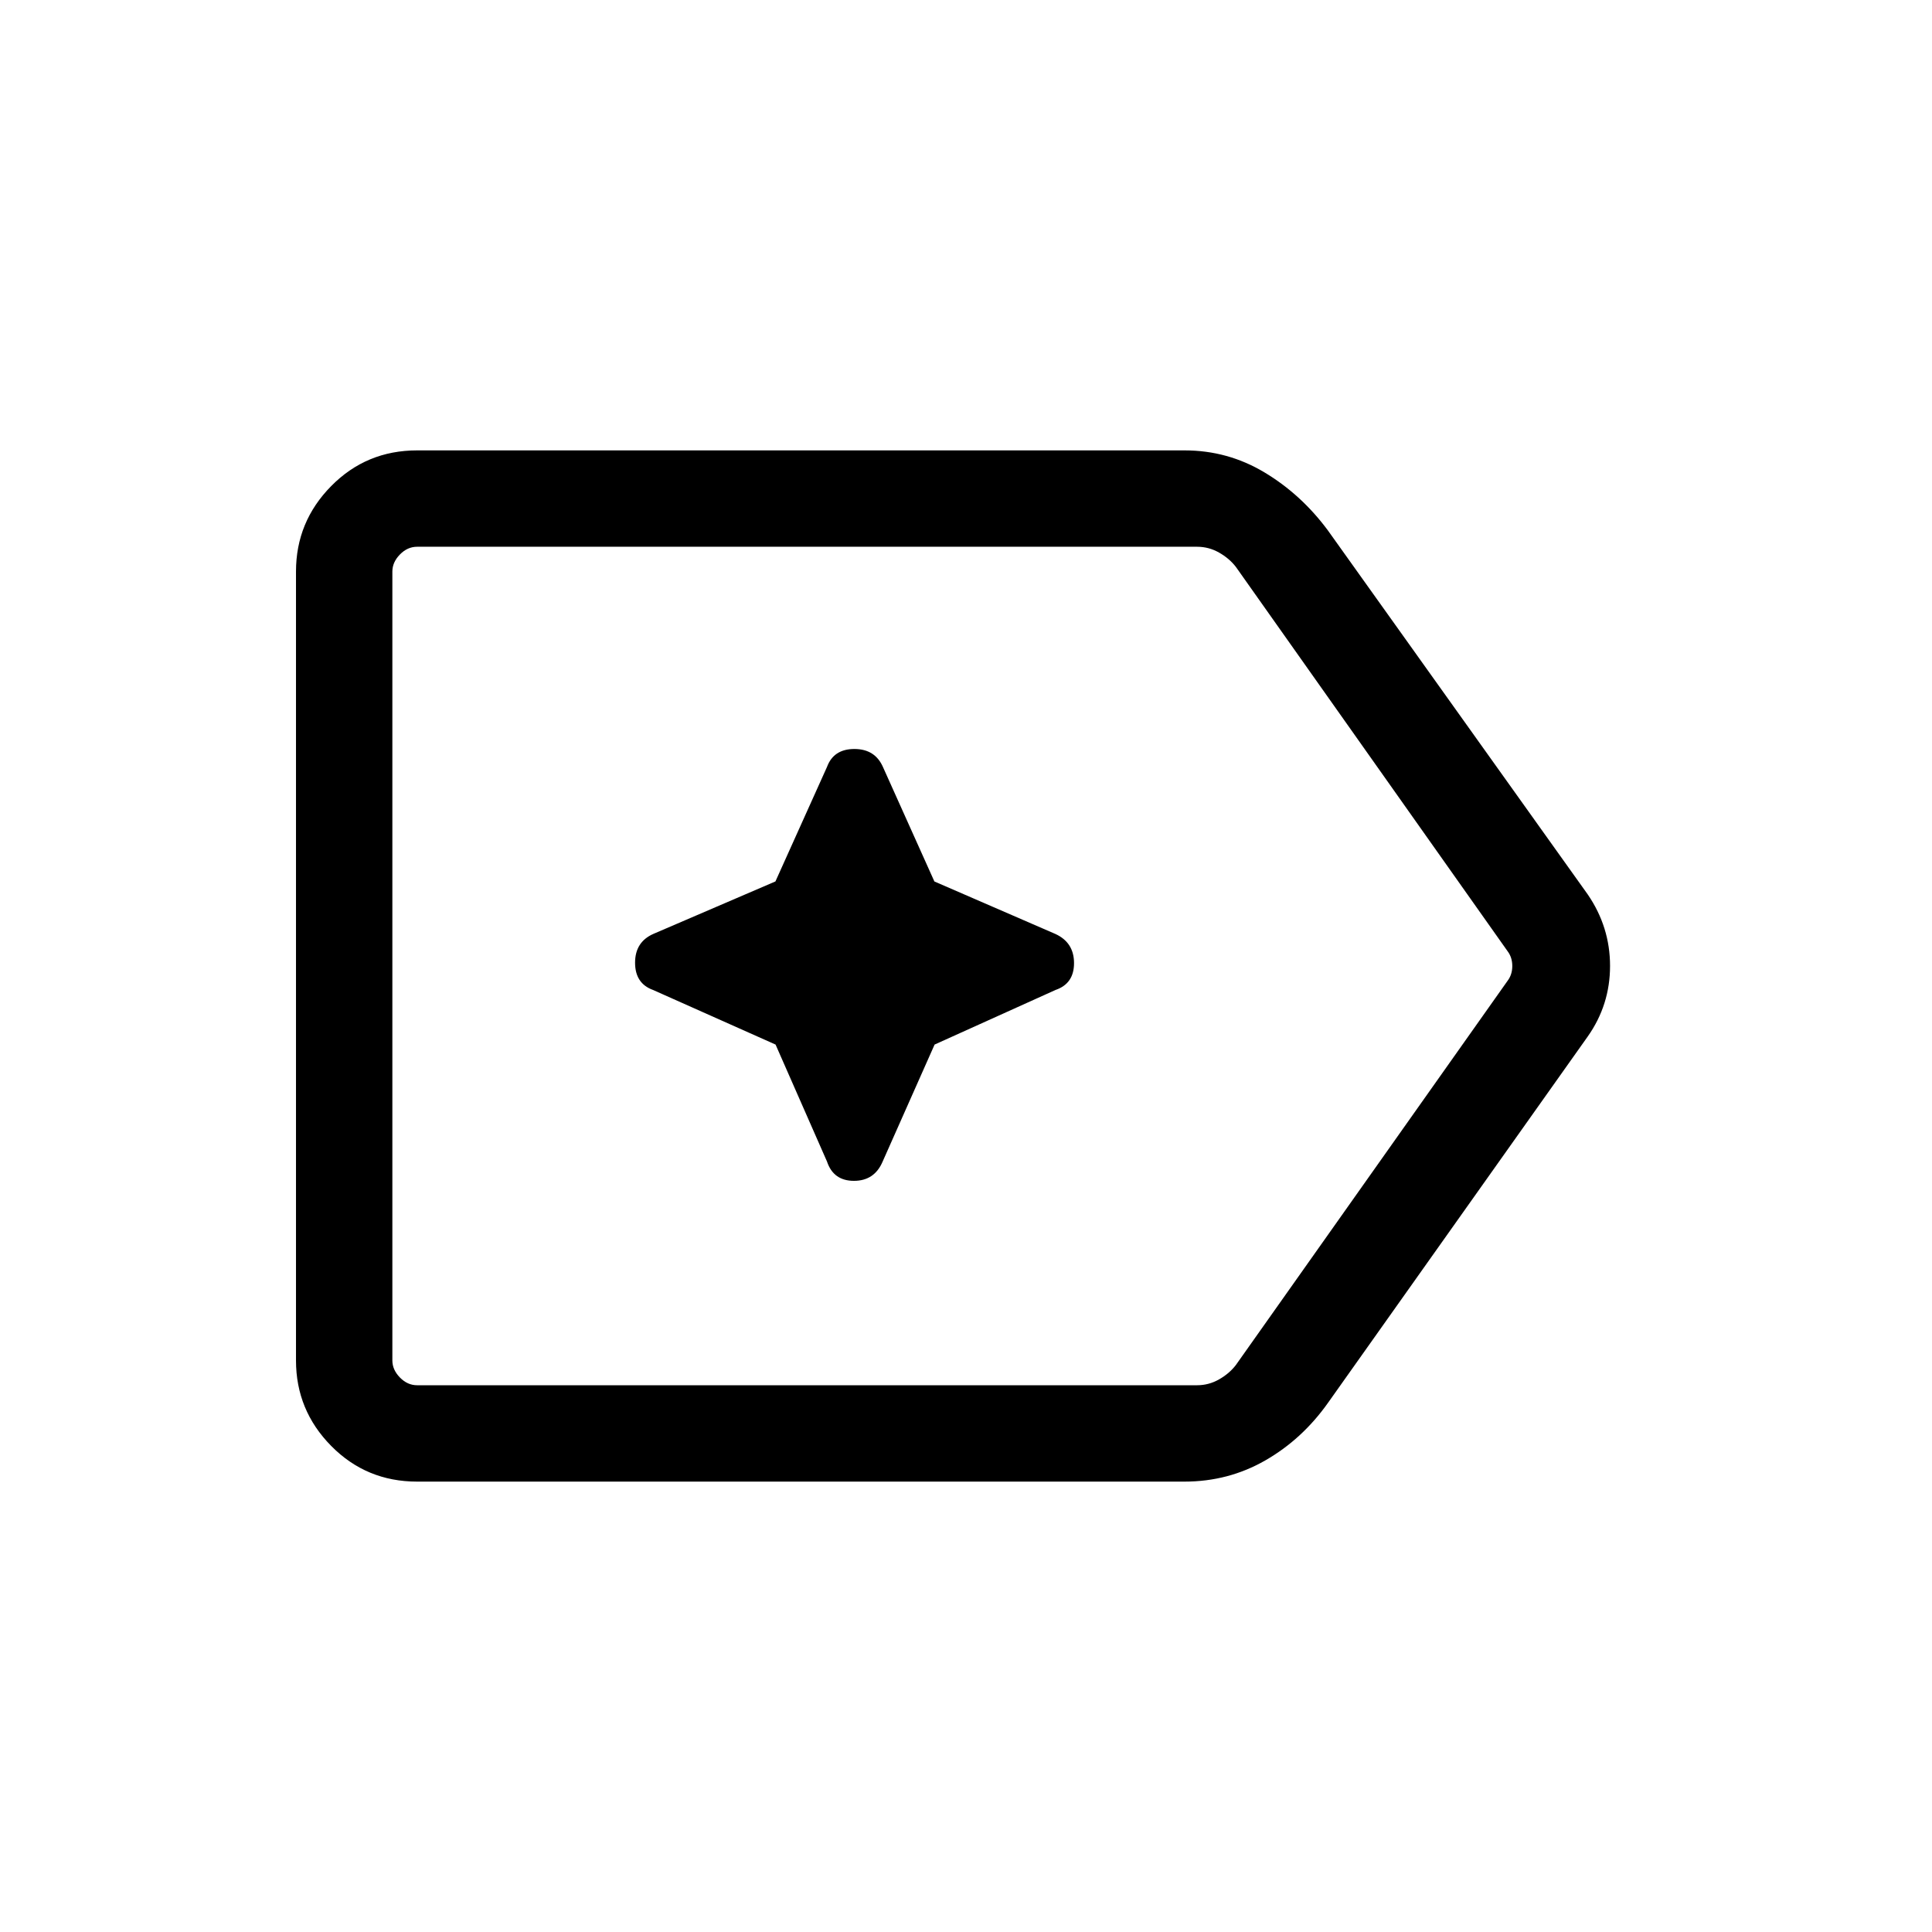 <svg xmlns="http://www.w3.org/2000/svg" height="40" viewBox="0 96 960 960" width="40"><path d="M207.27 832.204q-25.219 0-42.705-17.733-17.487-17.732-17.487-42.459V379.988q0-24.727 17.487-42.459 17.486-17.733 42.705-17.733h381.332q21.449 0 39.686 10.923 18.238 10.923 31.481 28.77l129.166 180.947q11.089 16.186 11.089 35.526 0 19.341-11.089 35.076L659.883 793.047q-12.794 18.08-31.155 28.618-18.362 10.539-40.189 10.539H207.27Zm0-47.883h387.563q5.769 0 10.866-2.885 5.096-2.885 8.366-7.116l135.076-191.012q2.308-3.077 2.308-7.308t-2.308-7.308L614.093 377.68q-3.27-4.231-8.366-7.116-5.097-2.885-10.866-2.885H207.27q-4.808 0-8.558 3.847-3.75 3.846-3.75 8.462v392.024q0 4.616 3.75 8.462 3.75 3.847 8.558 3.847ZM194.962 576V784.321 367.679 576Zm190.41 39.038 25.558 58.125q3.202 9.592 13.394 9.592 10.191 0 14.259-9.592l25.814-58.125 60.105-27.138q9.177-3.134 9.177-13.33t-9.195-14.46l-60.19-26.111-25.502-56.751q-3.937-9.08-14.255-9.08-10.319 0-13.607 8.92l-25.622 56.891-60.601 26.049q-9.142 4.006-9.142 14.329 0 10.322 8.92 13.543l60.887 27.138Z"/></svg>
